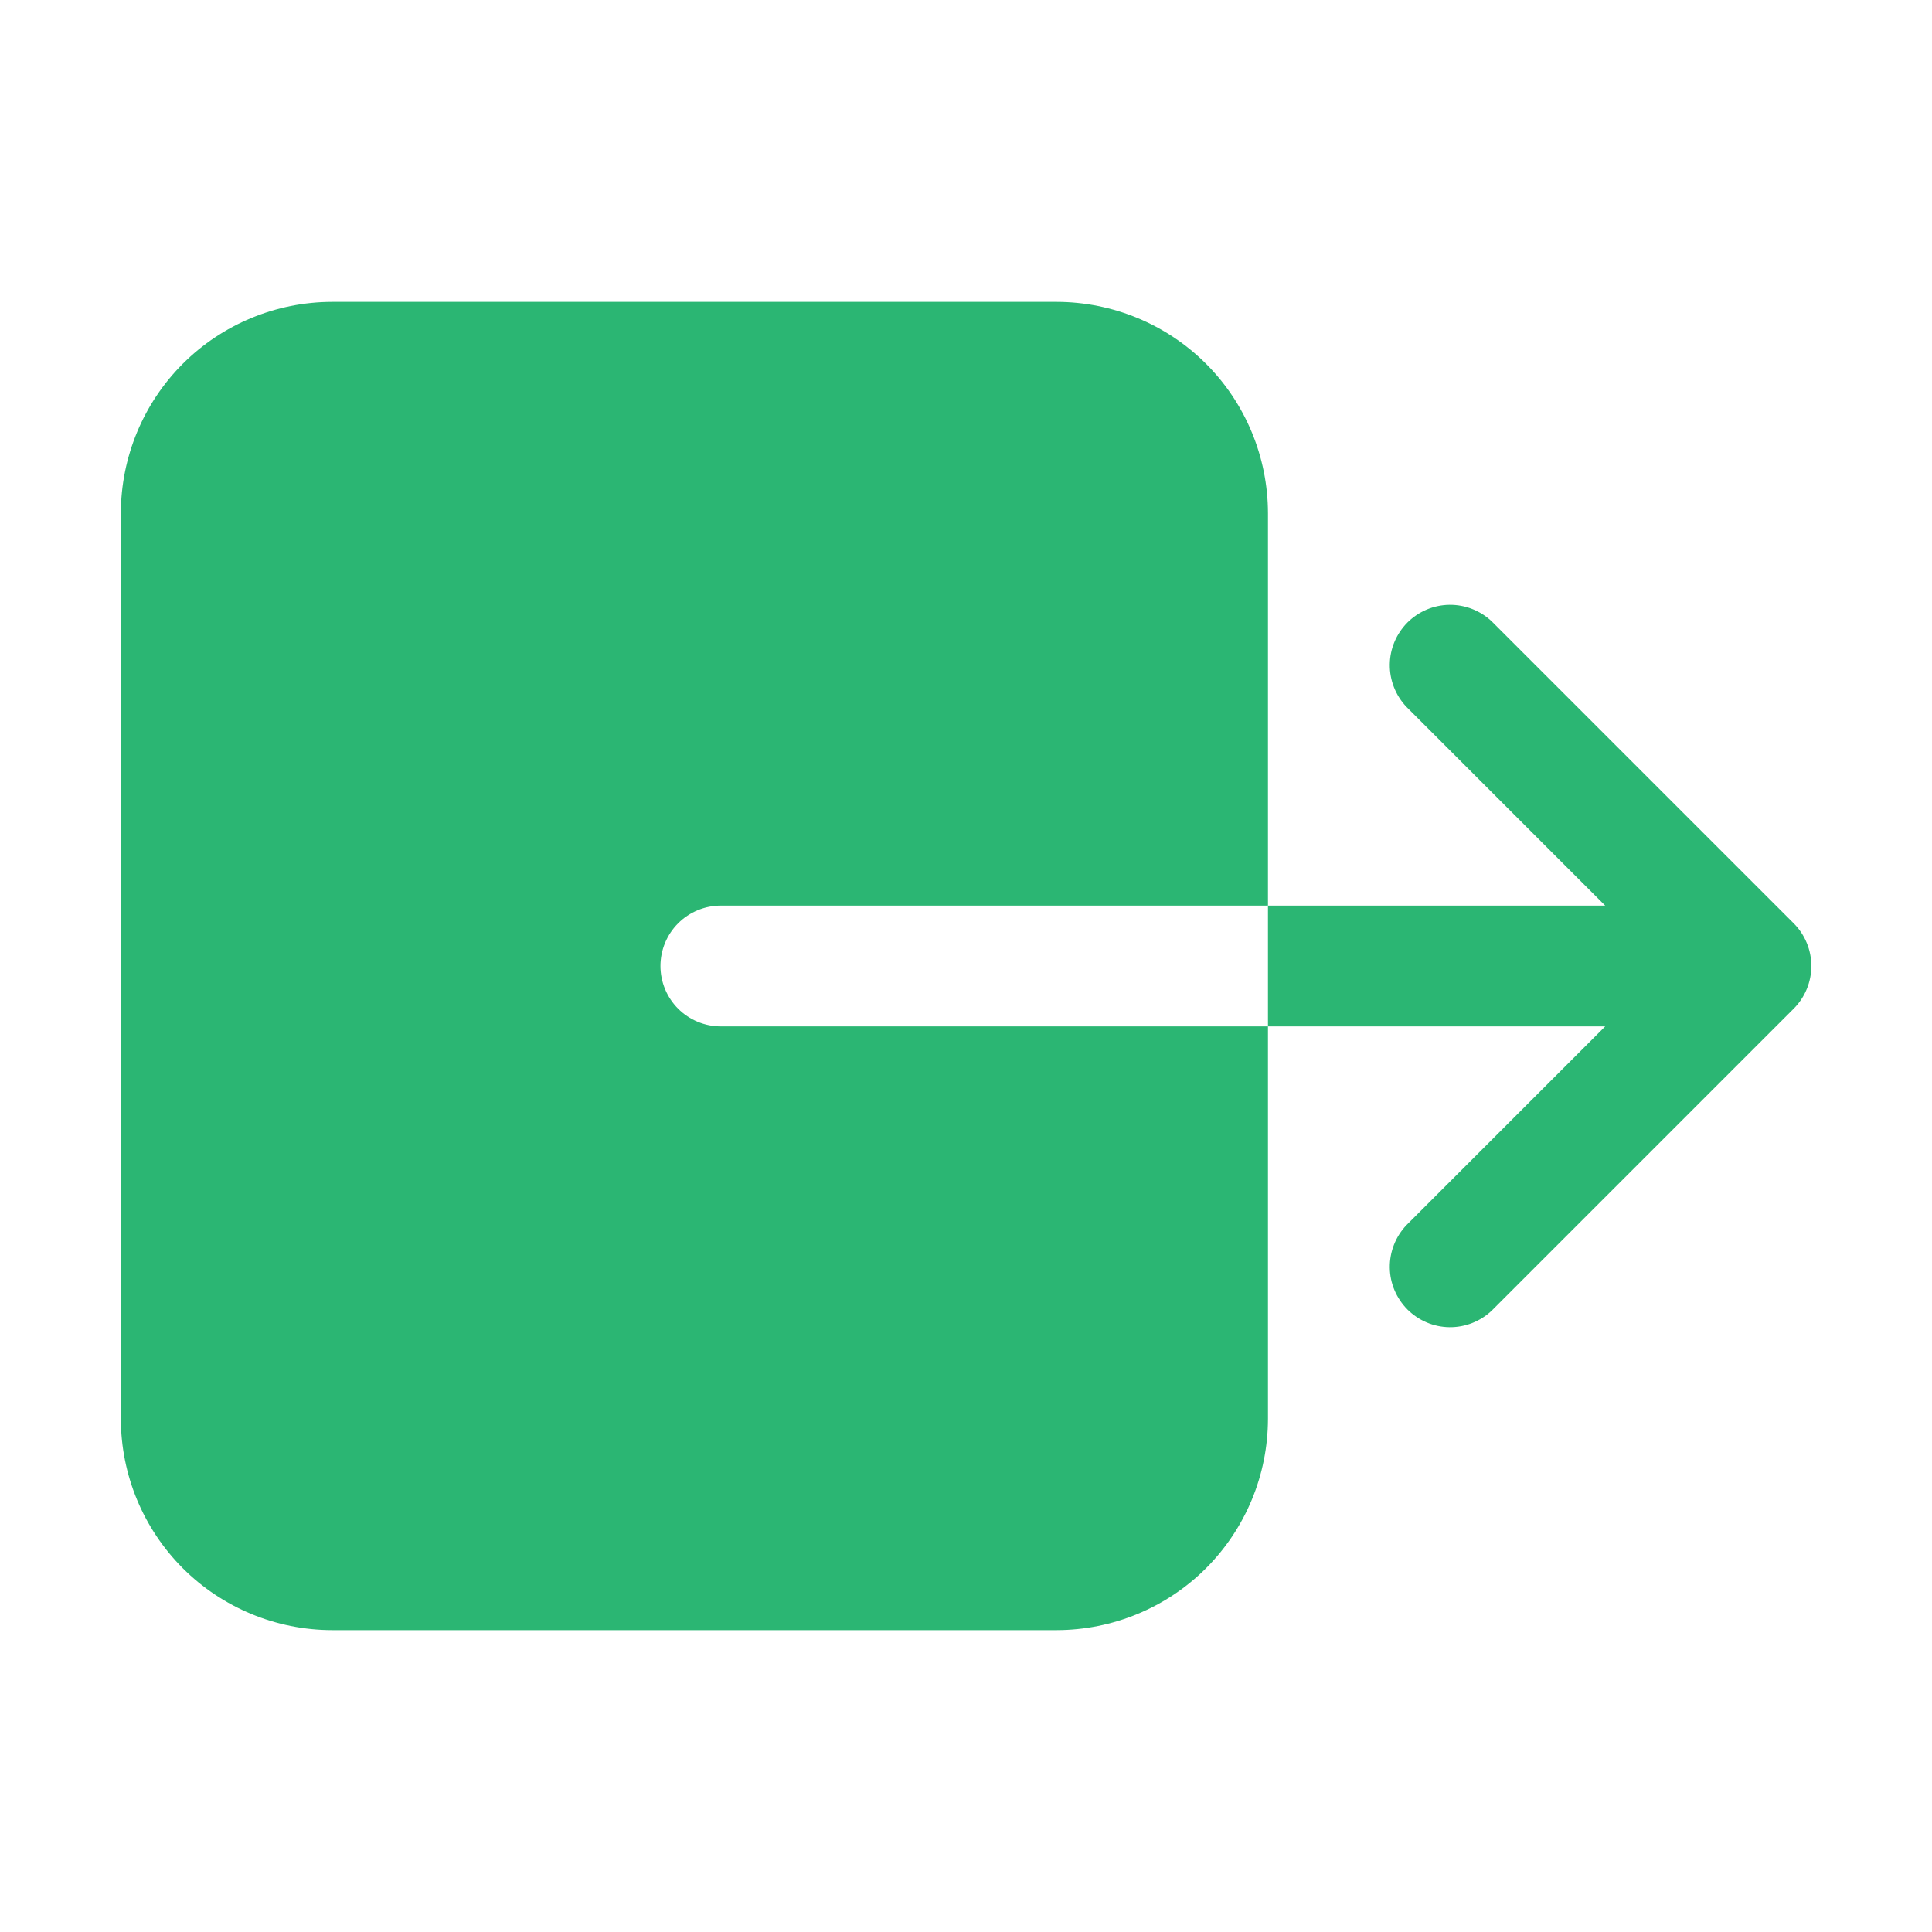 <svg width="20" height="20" viewBox="0 0 20 20" fill="none" xmlns="http://www.w3.org/2000/svg">
<path d="M13.126 14.688V10.625H7.462C7.296 10.625 7.137 10.559 7.02 10.442C6.903 10.325 6.837 10.166 6.837 10C6.837 9.834 6.903 9.675 7.02 9.558C7.137 9.441 7.296 9.375 7.462 9.375H13.126V5.312C13.125 4.733 12.895 4.176 12.485 3.766C12.075 3.356 11.518 3.126 10.938 3.125H3.438C2.859 3.126 2.302 3.356 1.892 3.766C1.482 4.176 1.252 4.733 1.251 5.312V14.688C1.252 15.268 1.482 15.823 1.892 16.234C2.302 16.644 2.859 16.874 3.438 16.875H10.938C11.518 16.874 12.075 16.644 12.485 16.234C12.895 15.823 13.125 15.268 13.126 14.688Z" fill="#2BB673"/>
<path d="M16.617 10.625L14.559 12.683C14.447 12.801 14.385 12.959 14.387 13.122C14.389 13.285 14.455 13.44 14.57 13.556C14.686 13.671 14.841 13.737 15.004 13.739C15.167 13.741 15.325 13.679 15.443 13.567L18.568 10.442C18.685 10.325 18.751 10.166 18.751 10C18.751 9.834 18.685 9.675 18.568 9.558L15.443 6.433C15.325 6.321 15.167 6.259 15.004 6.261C14.841 6.263 14.686 6.329 14.57 6.444C14.455 6.56 14.389 6.715 14.387 6.878C14.385 7.041 14.447 7.199 14.559 7.317L16.617 9.375H13.126V10.625H16.617Z" fill="#2BB673"/>
</svg>
